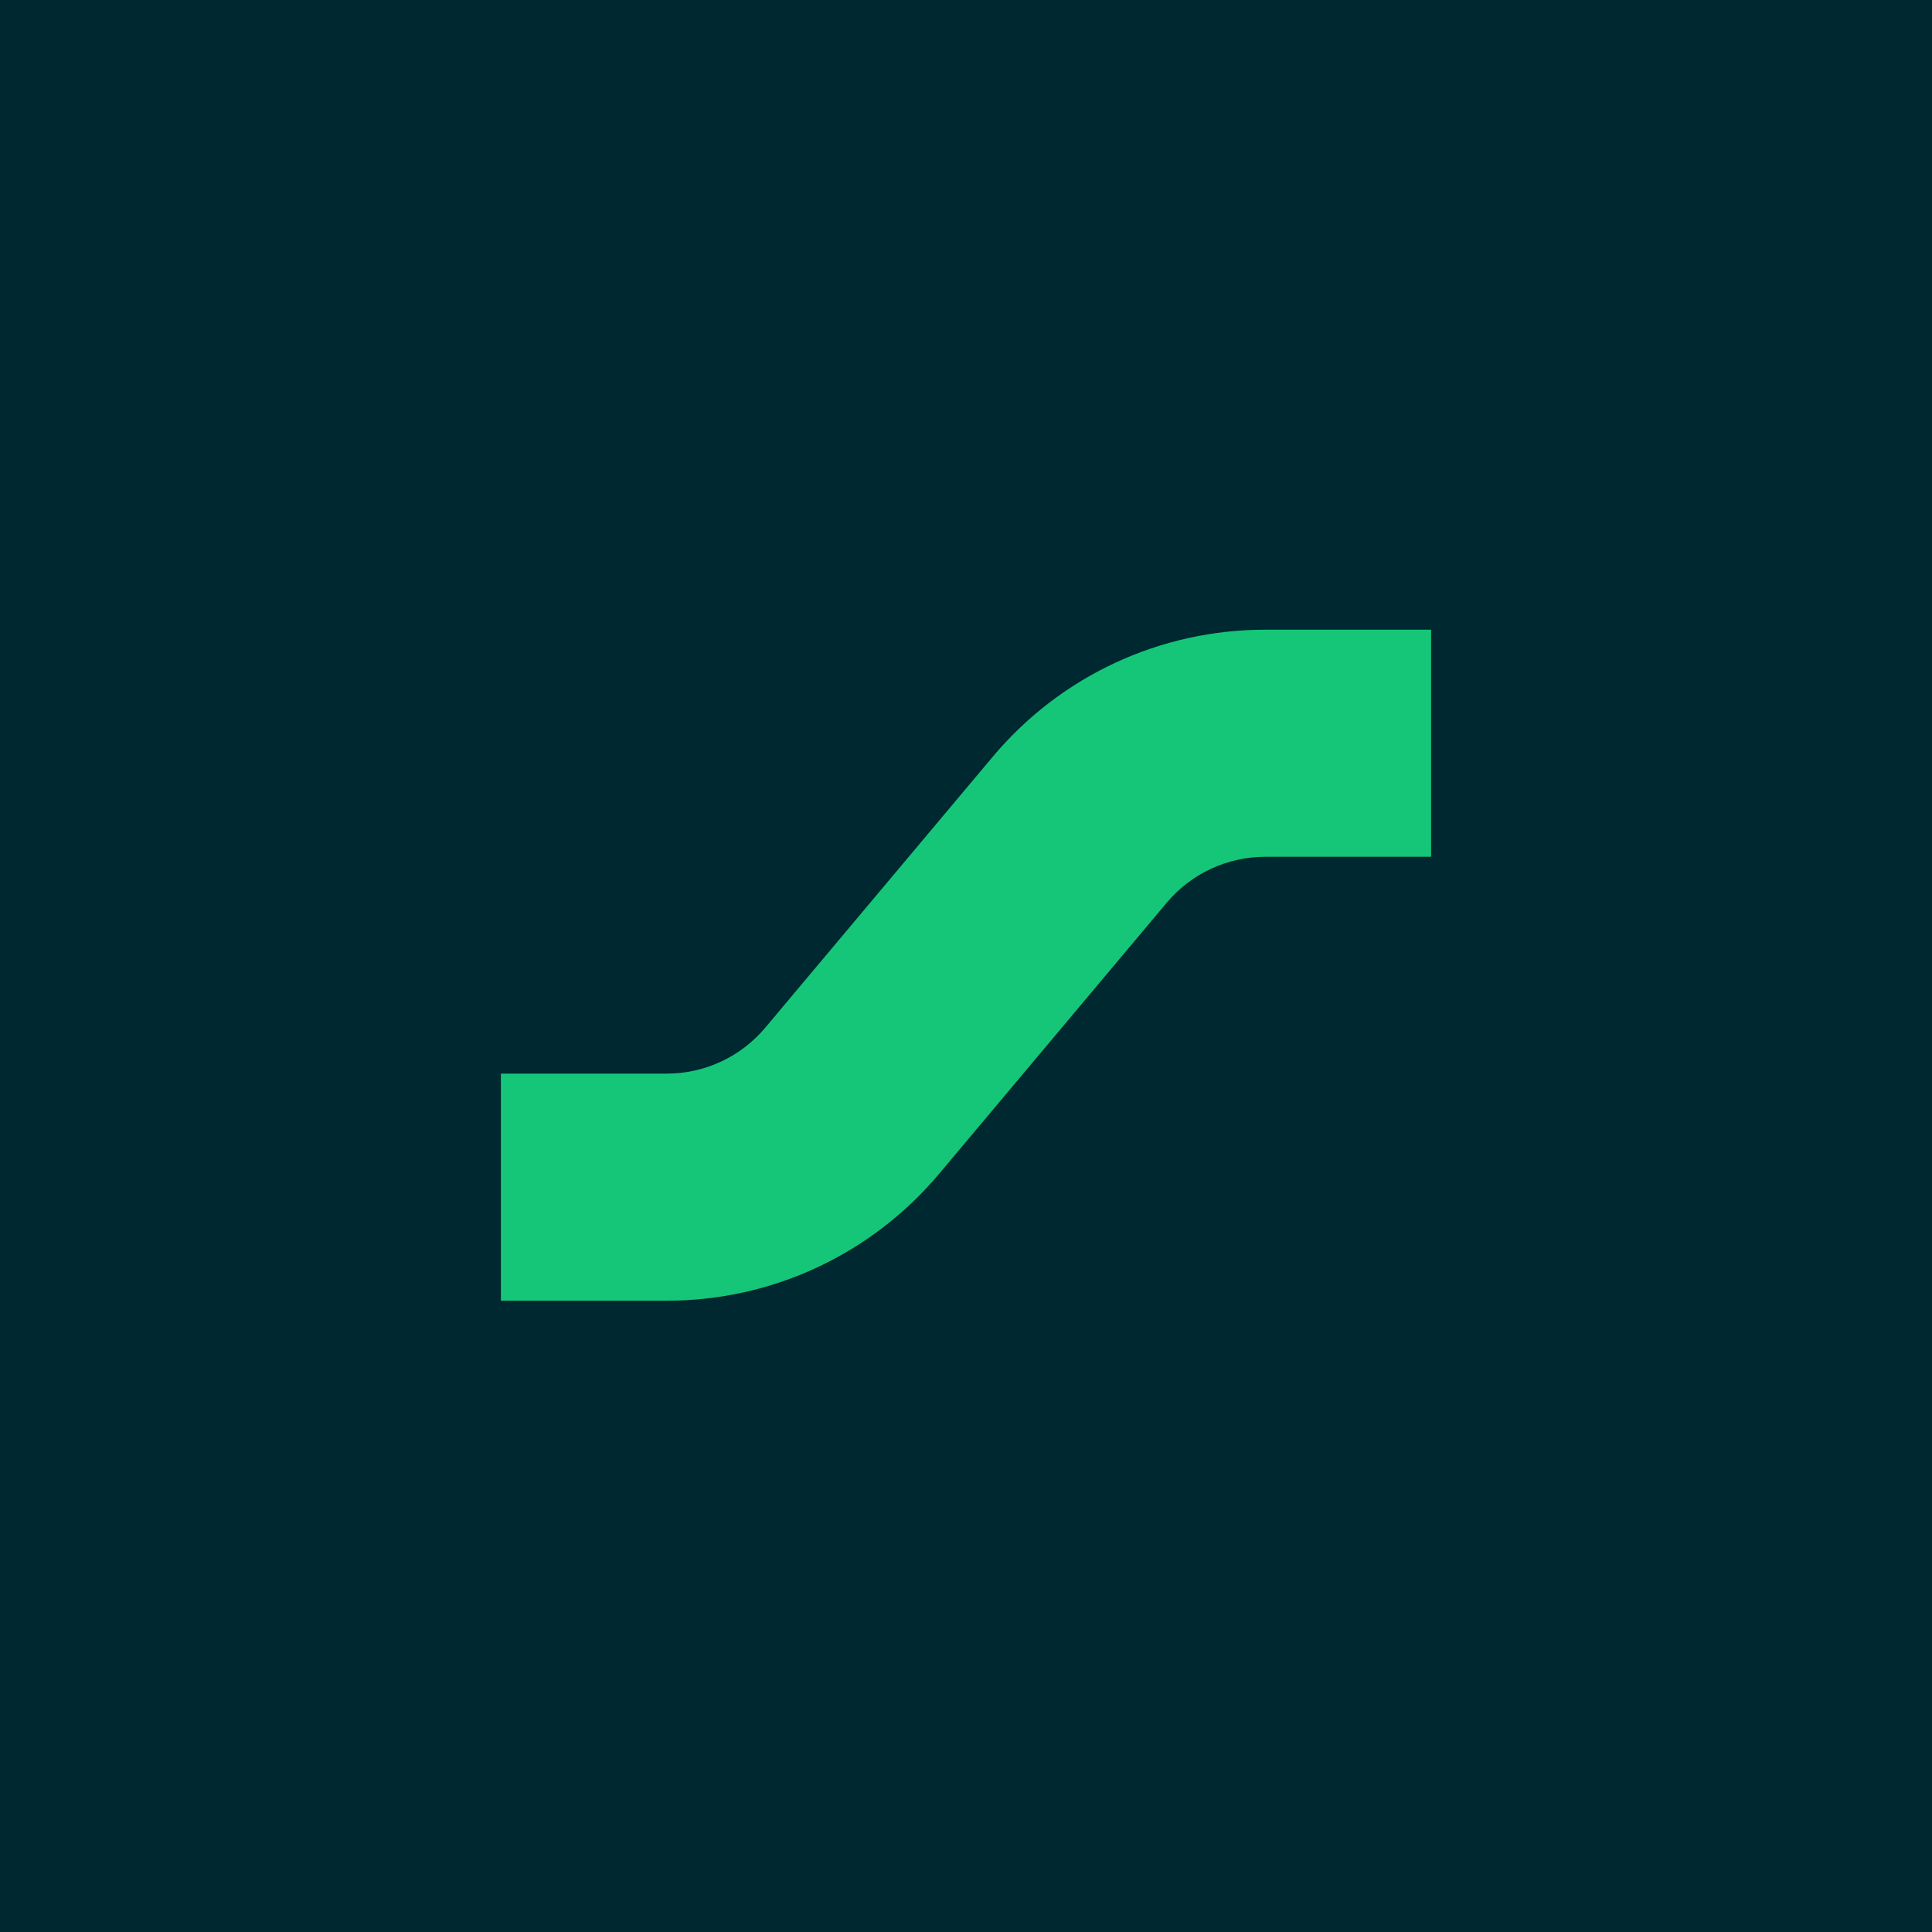<?xml version="1.0" ?>
<svg xmlns="http://www.w3.org/2000/svg" version="1.2" viewBox="0 0 1080 1080" baseProfile="tiny-ps">
	<rect width="1080" height="1080" fill="#002830"/>
	<path d="M372.674,727.111H280V600.154h92.674c21.324,0,41.415-9.364,55.13-25.694l127.159-151.448  C592.86,377.883,648.393,352,707.326,352h92.673v126.958h-92.673c-21.325,0-41.422,9.363-55.137,25.694L525.03,656.099  C487.133,701.229,431.601,727.111,372.674,727.111z" fill="#15C679"/>
</svg>